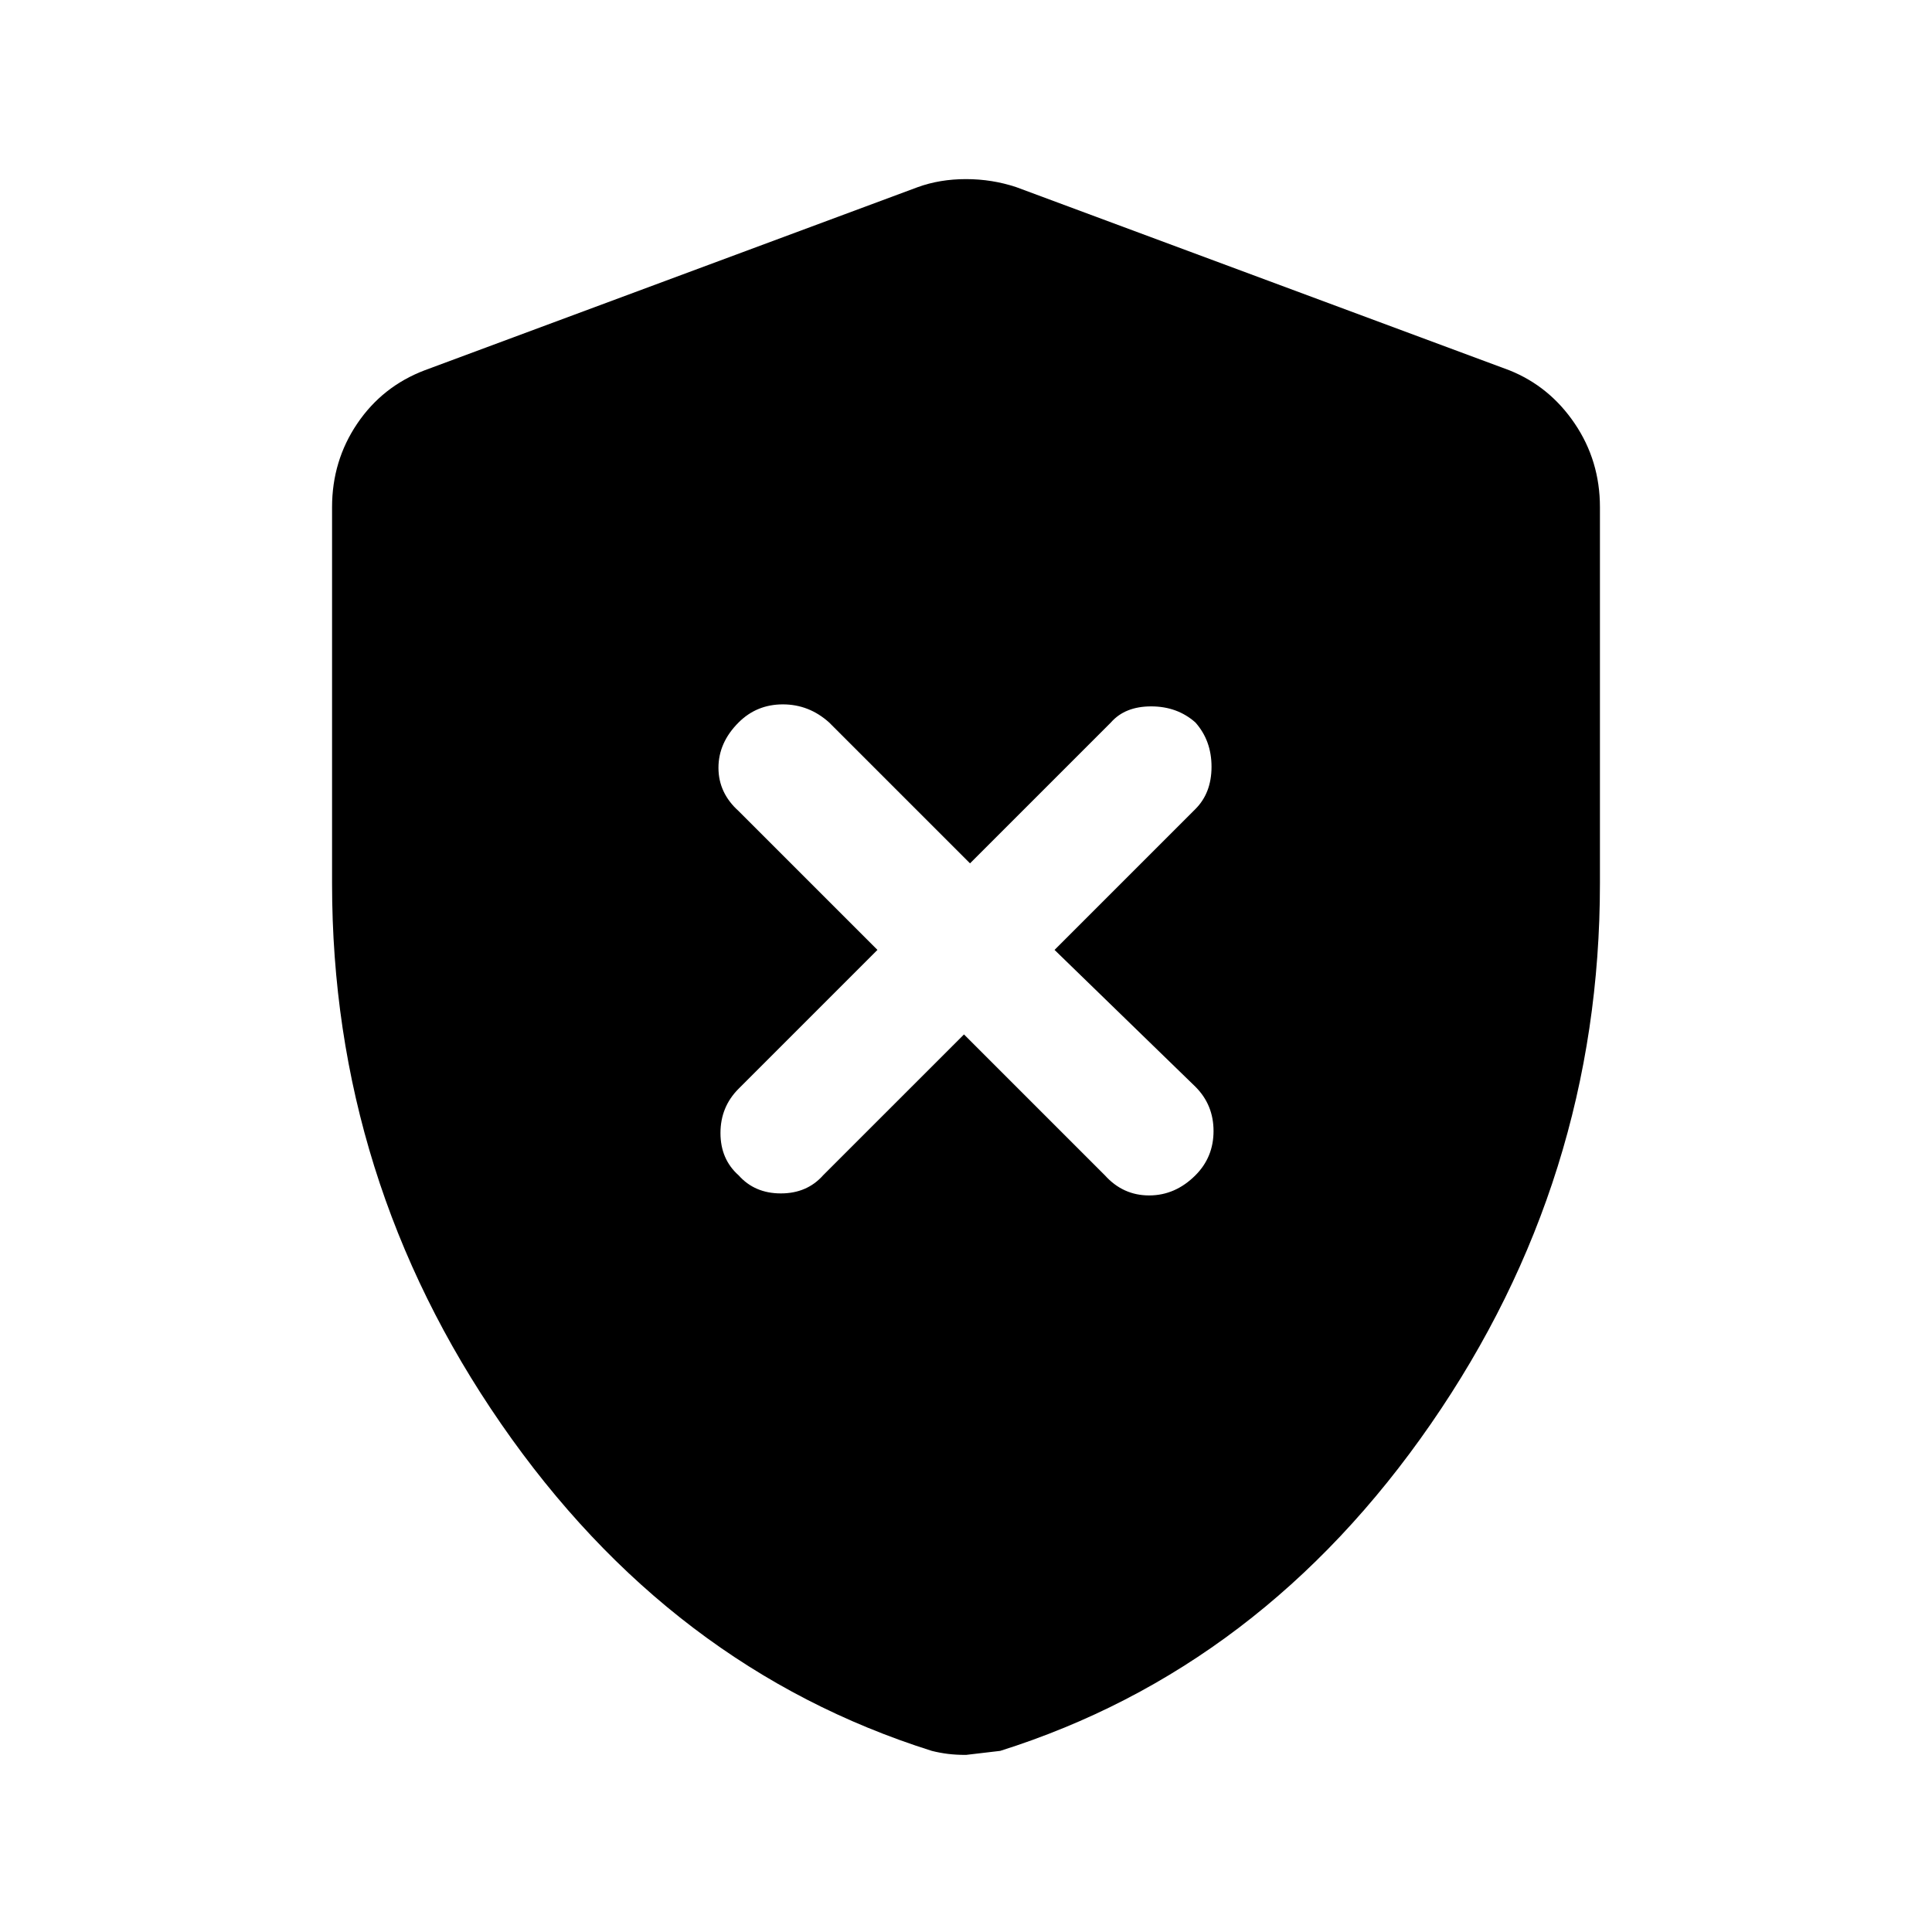 <svg xmlns="http://www.w3.org/2000/svg" height="48" width="48"><path d="m23.95 25.7 3.5 3.5q.45.5 1.1.5.65 0 1.15-.5.45-.45.45-1.1 0-.65-.45-1.1l-3.5-3.4 3.5-3.5q.4-.4.4-1.05t-.4-1.1q-.45-.4-1.1-.4-.65 0-1 .4l-3.5 3.5-3.5-3.5q-.5-.45-1.15-.45-.65 0-1.1.45-.5.5-.5 1.125t.5 1.075l3.45 3.45-3.45 3.45q-.45.45-.45 1.1 0 .65.45 1.05.4.45 1.05.45t1.05-.45ZM24 43.6q-.25 0-.45-.025t-.4-.075q-6.5-2.05-10.7-8.125-4.2-6.075-4.2-13.425V12.6q0-1.15.625-2.075Q9.5 9.6 10.55 9.2L22.8 4.65q.55-.2 1.2-.2.65 0 1.25.2L37.5 9.2q1 .4 1.625 1.325.625.925.625 2.075v9.35q0 7.35-4.2 13.425-4.2 6.075-10.7 8.125l-.85.1Z"/></svg>